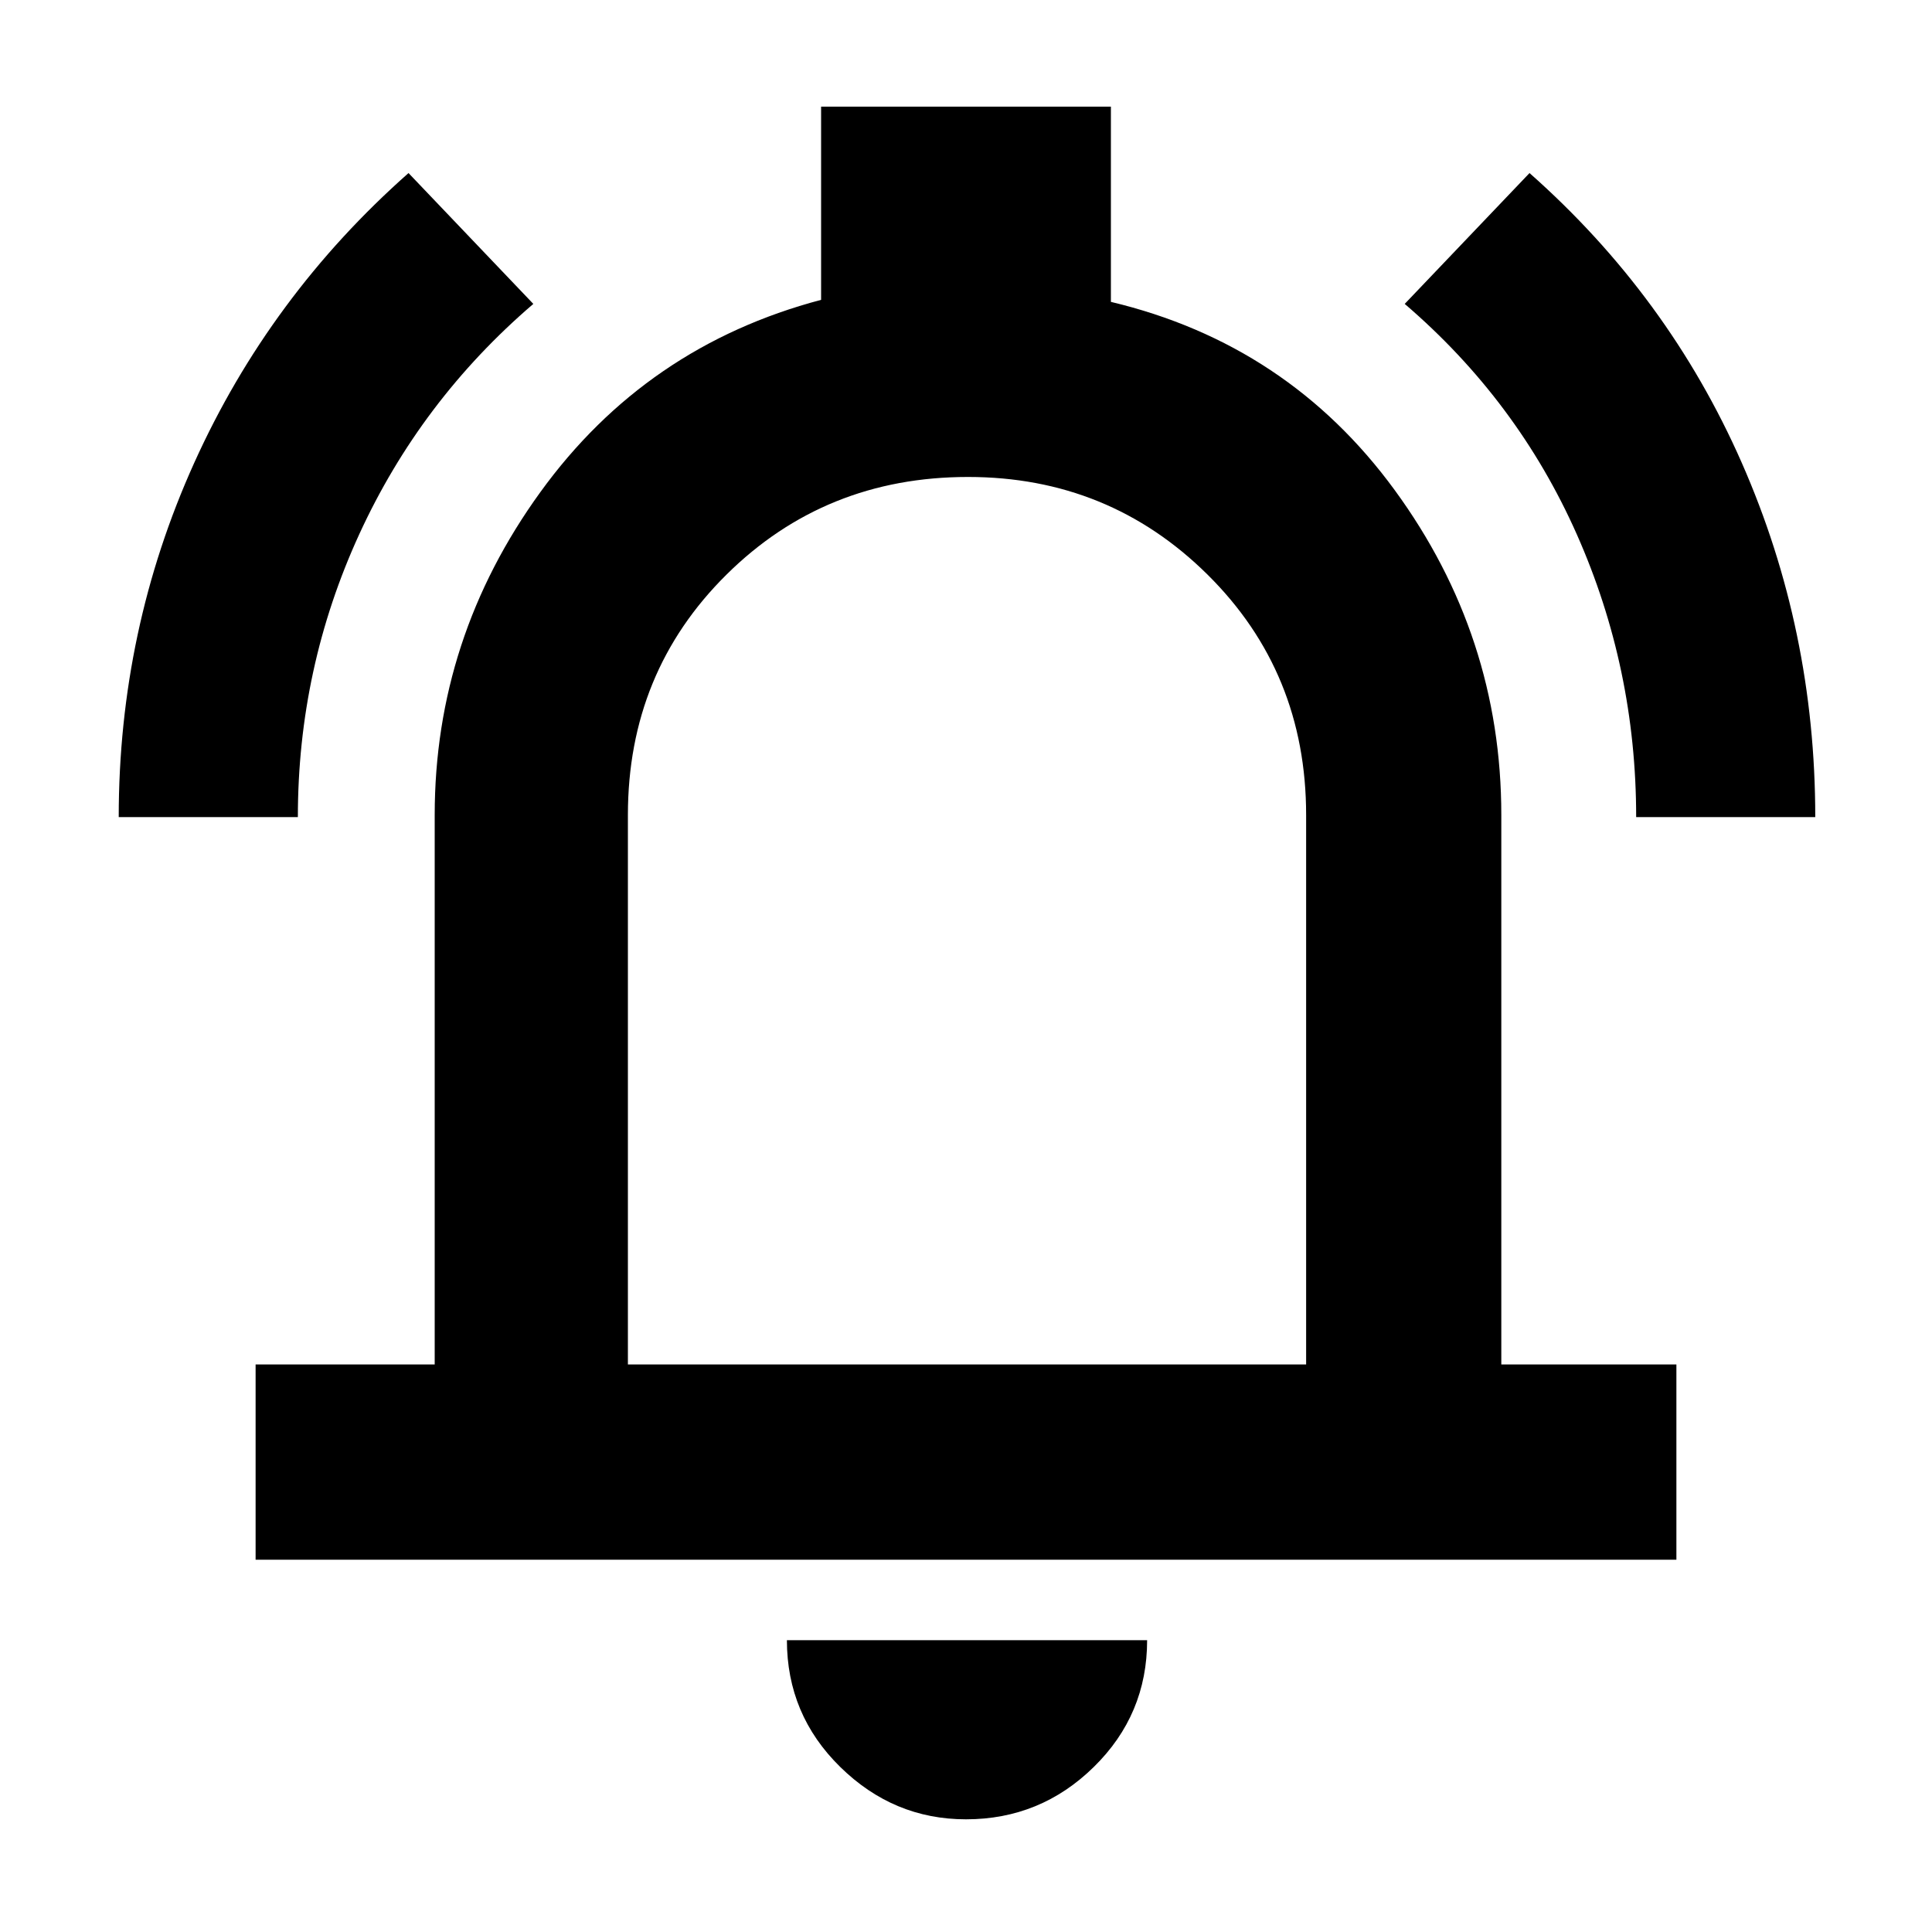 <svg xmlns="http://www.w3.org/2000/svg" height="40" width="40"><path d="M2.458 16.917q0-3.875 1.563-7.334 1.562-3.458 4.437-6l2.584 2.709q-2.334 2-3.605 4.771-1.27 2.77-1.27 5.854Zm31.417 0q0-3.084-1.229-5.854-1.229-2.771-3.563-4.771l2.584-2.709q2.875 2.542 4.395 6 1.521 3.459 1.521 7.334ZM5.292 32.292V28.25H9V16.875q0-3.667 2.188-6.687Q13.375 7.167 17 6.208v-4h6V6.25q3.667.875 5.875 3.896t2.208 6.729V28.25h3.625v4.042ZM20 19.208Zm0 18.459q-1.5 0-2.604-1.084-1.104-1.083-1.104-2.625h7.458q0 1.542-1.104 2.625-1.104 1.084-2.646 1.084Zm-7-9.417h14.042V16.875q0-2.958-2.042-4.979t-4.958-2.021q-2.959 0-5 2.021Q13 13.917 13 16.875Z"/></svg>